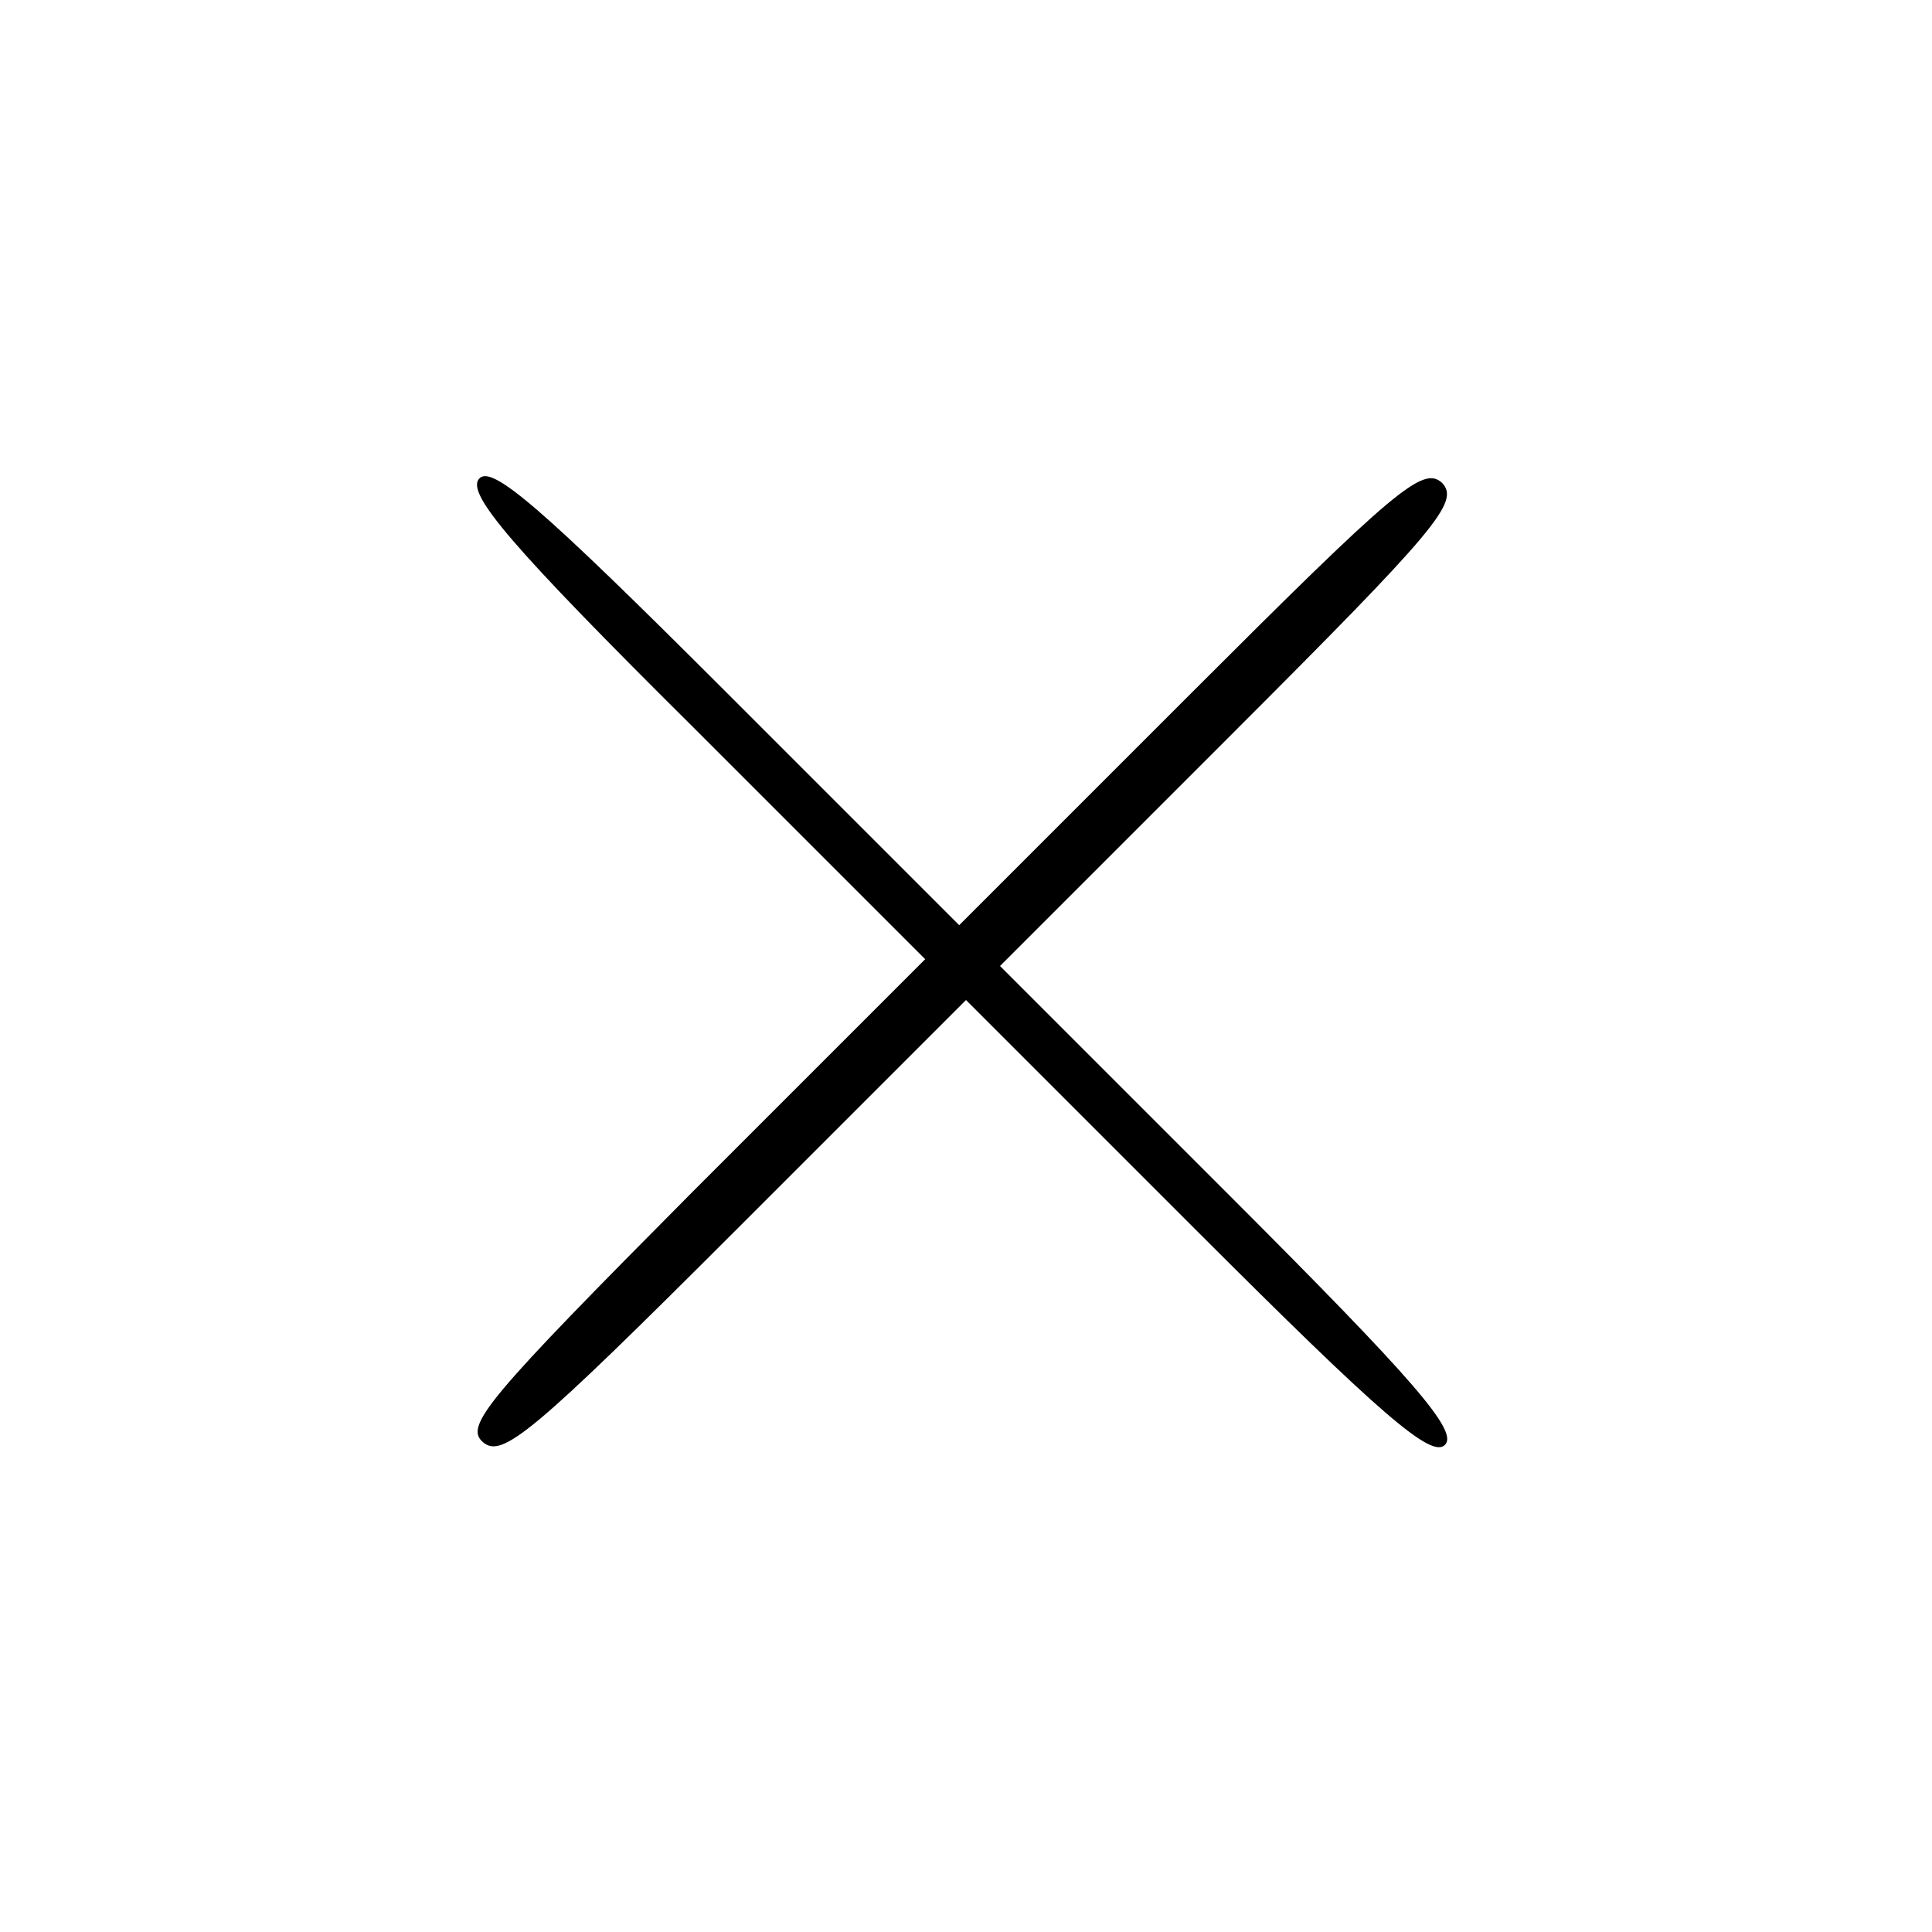 <?xml version="1.0" standalone="no"?>
<!DOCTYPE svg PUBLIC "-//W3C//DTD SVG 20010904//EN"
 "http://www.w3.org/TR/2001/REC-SVG-20010904/DTD/svg10.dtd">
<svg version="1.0" xmlns="http://www.w3.org/2000/svg"
 width="142pt" height="142pt" viewBox="0 0 142 142"
 preserveAspectRatio="xMidYMid meet">

<g transform="translate(0,142) scale(0.1,-0.1)"
fill="#000000" stroke="none">
<path d="M352 1068 c-9 -11 23 -49 158 -183 l170 -170 -171 -171 c-151 -152
-168 -172 -154 -184 14 -12 36 6 186 156 l169 169 170 -170 c135 -135 172
-167 182 -157 10 10 -22 47 -157 182 l-170 170 170 170 c151 151 168 171 155
185 -14 13 -34 -4 -185 -155 l-170 -170 -171 171 c-137 137 -173 168 -182 157z"/>
</g>
</svg>
